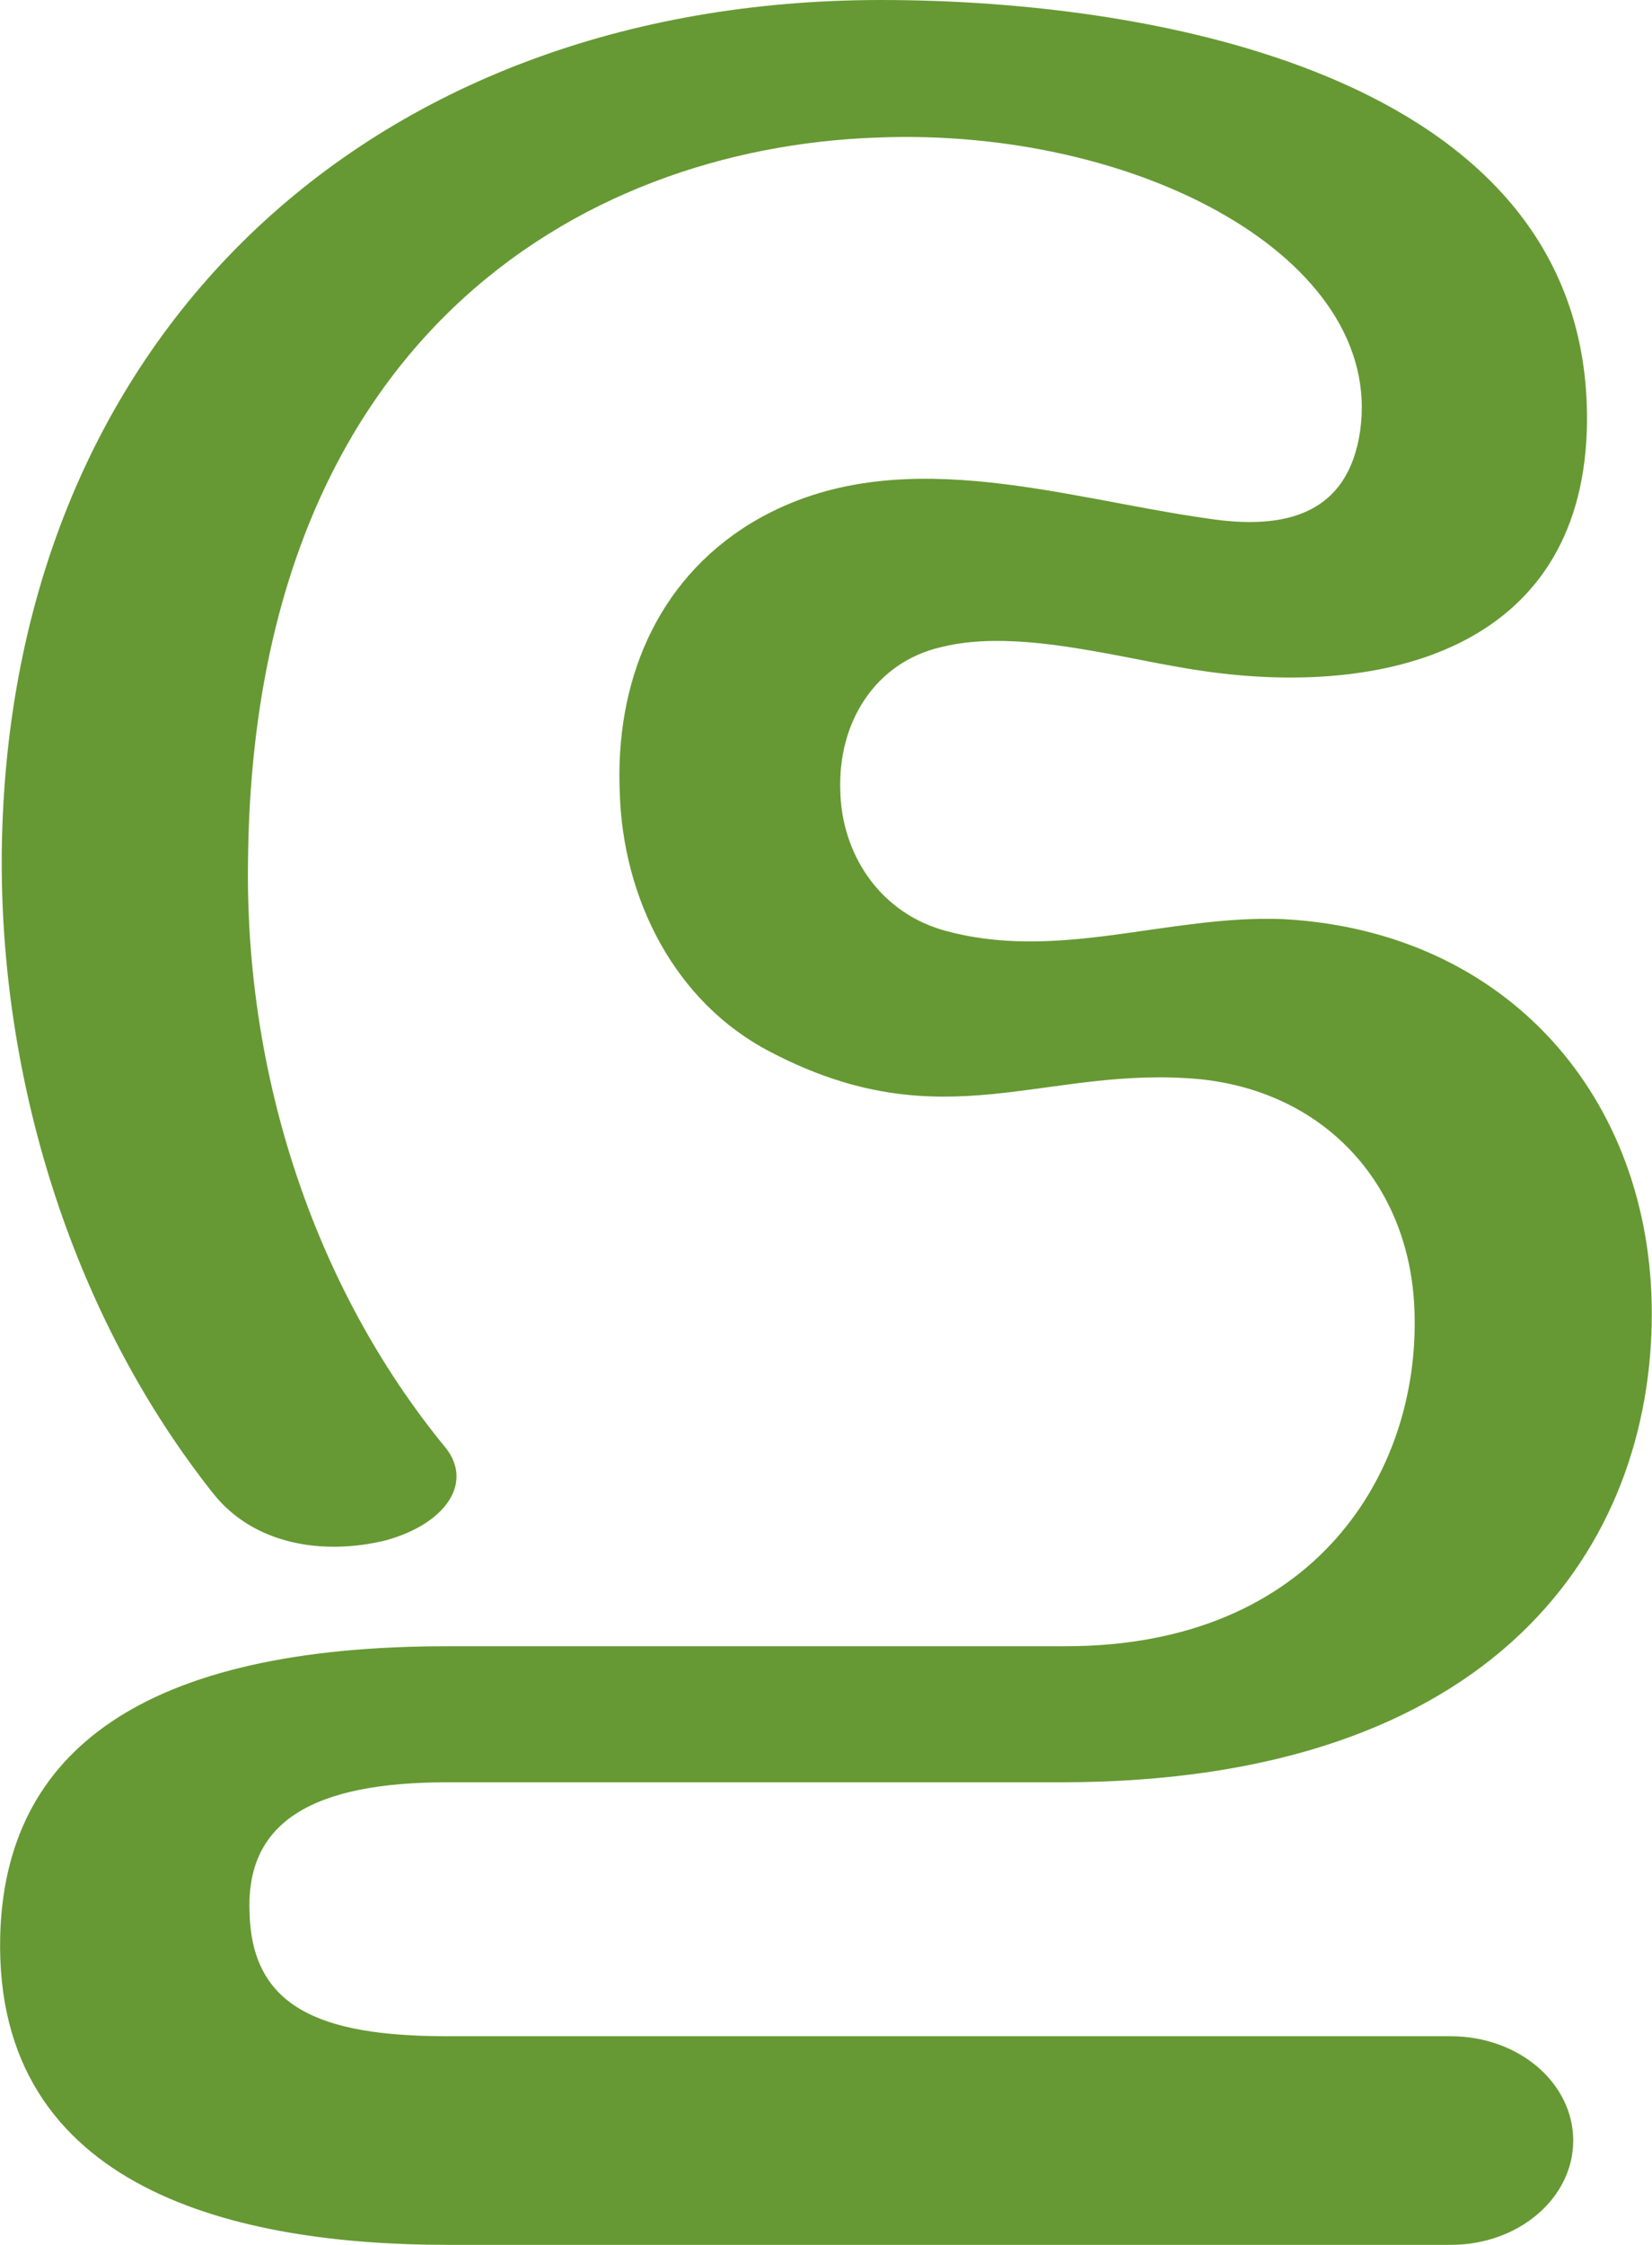 <?xml version="1.0" encoding="UTF-8"?>
<!DOCTYPE svg PUBLIC "-//W3C//DTD SVG 1.1//EN" "http://www.w3.org/Graphics/SVG/1.1/DTD/svg11.dtd">
<!-- Creator: CorelDRAW X8 -->
<svg xmlns="http://www.w3.org/2000/svg" xml:space="preserve" width="1094px" height="1486px" version="1.1" style="shape-rendering:geometricPrecision; text-rendering:geometricPrecision; image-rendering:optimizeQuality; fill-rule:evenodd; clip-rule:evenodd"
viewBox="0 0 1093 1485"
 xmlns:xlink="http://www.w3.org/1999/xlink">
 <defs>
  <style type="text/css">
   <![CDATA[
    .fil0 {fill:#669933;fill-rule:nonzero}
   ]]>
  </style>
 </defs>
 <g id="Layer_x0020_1">
  <path class="fil0" d="M556 524c1,39 24,78 67,91 76,22 149,-10 226,-7 149,8 244,119 244,261 0,152 -102,310 -391,310l-406 0c-89,0 -133,26 -131,85 1,63 45,83 131,83l664 0c45,0 81,31 81,69 0,38 -36,69 -81,69l-664 0c-137,0 -300,-35 -296,-204 3,-123 95,-192 296,-192l409 0c166,0 234,-116 231,-220 -2,-84 -58,-146 -141,-155 -104,-10 -170,42 -285,-18 -64,-33 -98,-102 -100,-172 -3,-71 23,-139 87,-178 93,-56 203,-17 302,-3 52,8 93,-3 101,-58 16,-114 -147,-201 -320,-194 -197,7 -413,135 -416,479 -2,140 43,281 131,388 18,23 0,50 -40,61 -41,10 -87,3 -114,-31 -92,-116 -140,-269 -140,-418 1,-345 242,-570 582,-570 185,0 474,52 467,285 -5,145 -135,176 -253,159 -51,-7 -122,-29 -174,-16 -44,10 -69,50 -67,96z"/>
 </g>
</svg>
